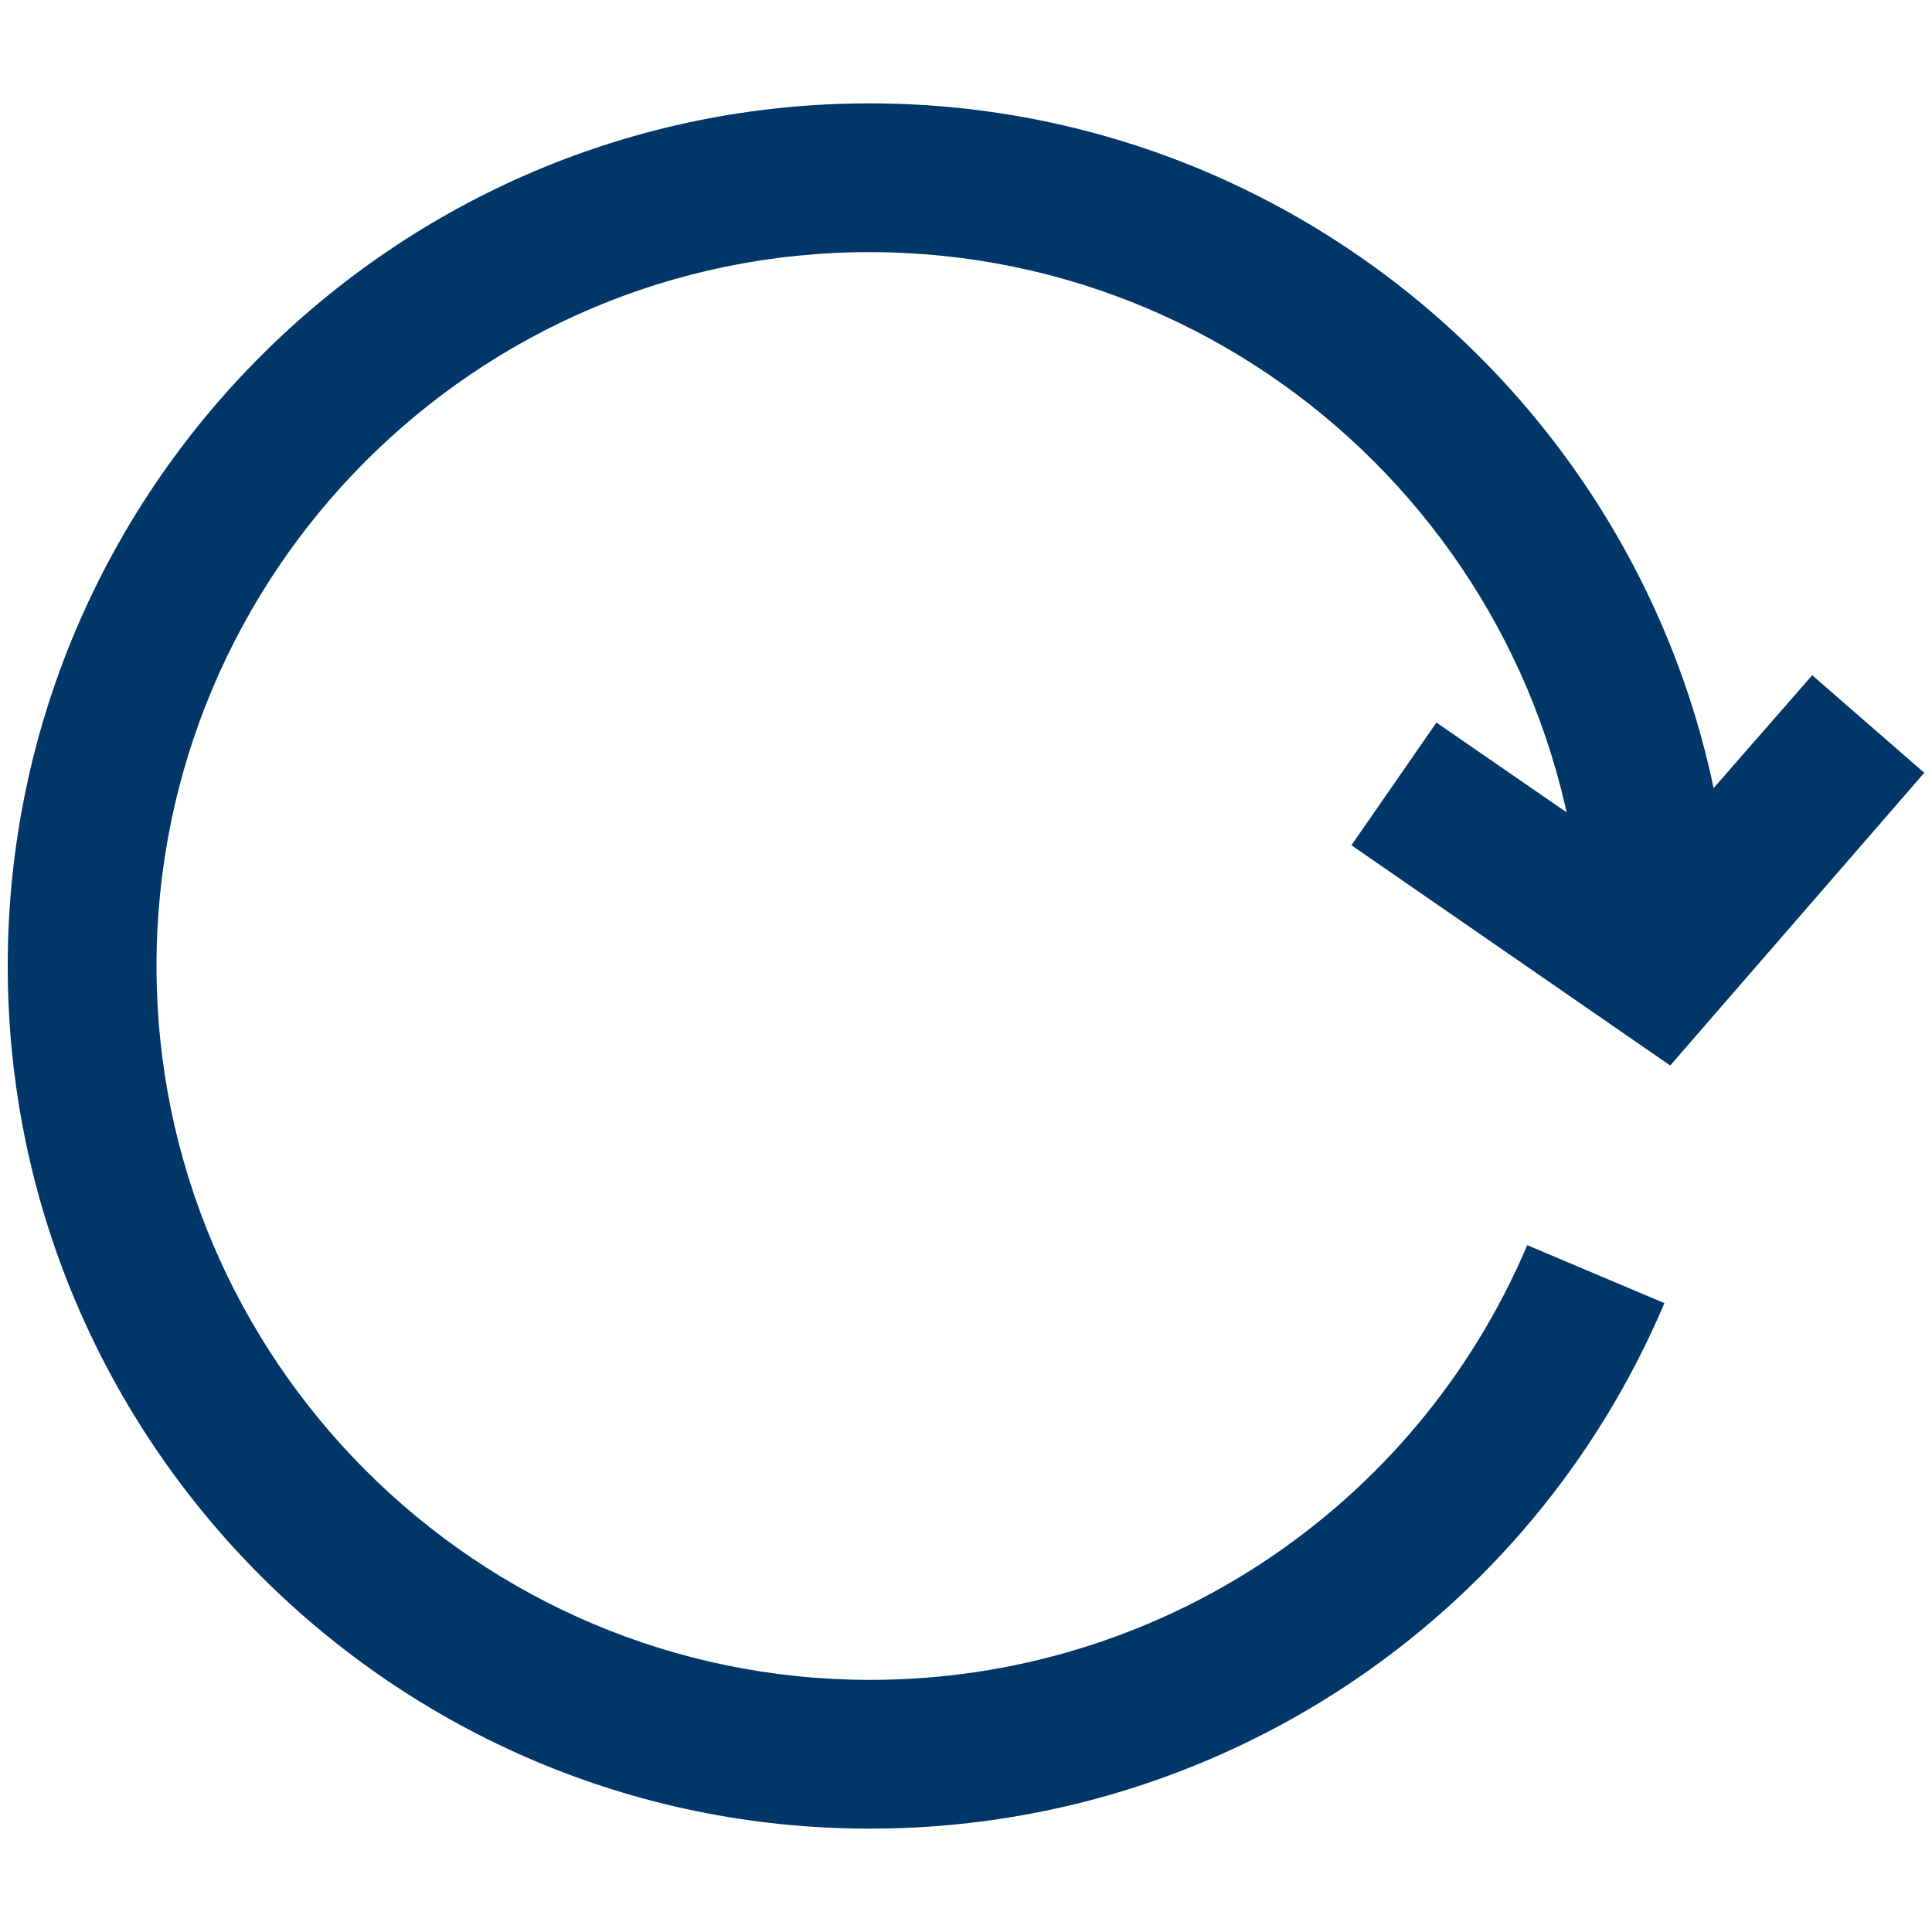 <?xml version="1.0" encoding="UTF-8"?>
<svg id="_레이어_1" data-name="레이어 1" xmlns="http://www.w3.org/2000/svg" viewBox="0 0 20 20">
  <defs>
    <style>
      .cls-1 {
        fill: #003668;
      }
    </style>
  </defs>
  <polygon class="cls-1" points="17.29 11.03 13.99 8.75 14.87 7.48 17.03 8.97 18.76 6.99 19.92 8 17.29 11.03"/>
  <path class="cls-1" d="M9,18.93C4.08,18.93.08,14.92.08,10S4.08,1.07,9,1.07s8.93,4,8.93,8.93h-1.54c0-4.07-3.31-7.39-7.39-7.39S1.62,5.93,1.62,10s3.31,7.39,7.39,7.39c2.97,0,5.64-1.77,6.8-4.5l1.42.6c-1.4,3.3-4.63,5.44-8.22,5.44Z"/>
</svg>
